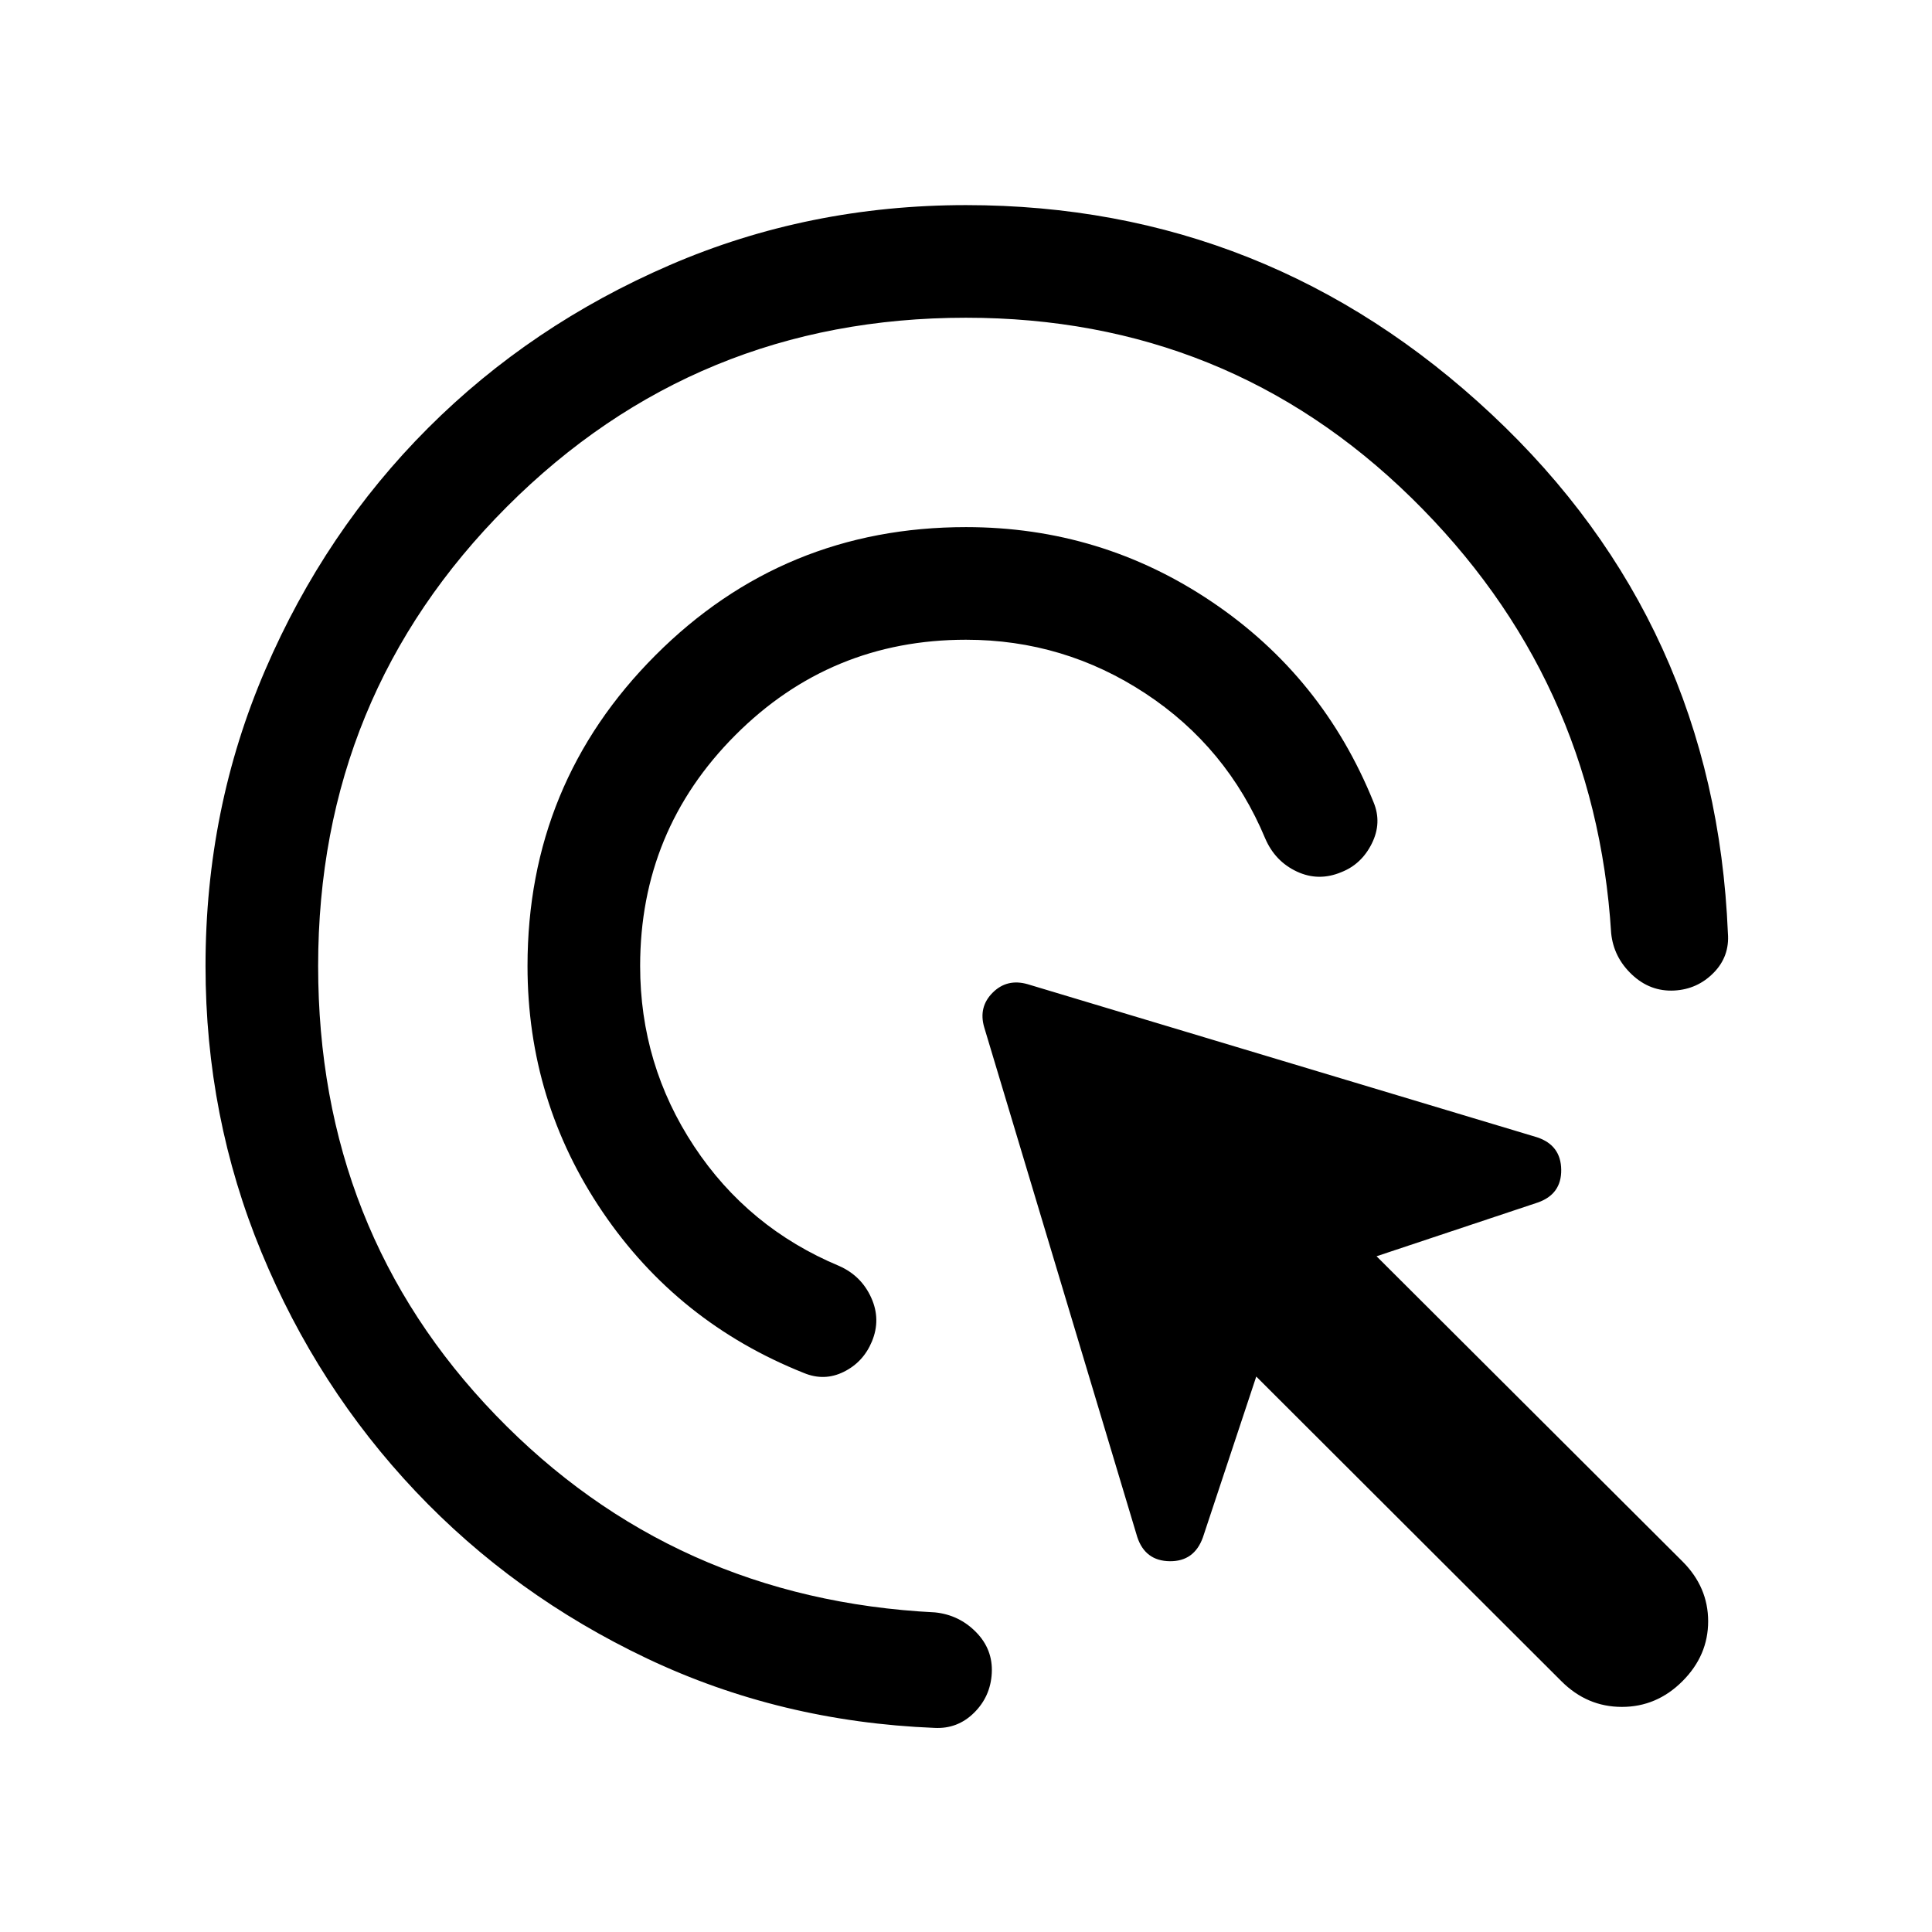 <svg xmlns="http://www.w3.org/2000/svg" height="24" viewBox="0 -960 960 960" width="24"><path d="M480-642.12q-67.31 0-114.62 47.41-47.3 47.4-47.3 114.71 0 49 26.79 89.56 26.78 40.56 72.17 59.52 10.96 4.88 15.86 15.73 4.91 10.84.33 21.8-4.27 10.24-13.96 15.04-9.69 4.81-19.92.54-62.58-24.96-99.91-79.96-37.32-55-37.32-122.23 0-90.73 63.57-154.4 63.58-63.68 154.31-63.68 67.15 0 122.25 37.18 55.1 37.17 80.25 99.48 4.27 10.23-.83 20.52-5.09 10.29-15.13 14.25-11.35 4.77-22.16-.29-10.8-5.06-15.69-16.41-18.96-45.38-59.52-72.07-40.55-26.7-89.17-26.7Zm0-160q-134.31 0-228.12 93.91-93.8 93.9-93.8 228.21 0 131.77 88.23 223.19 88.23 91.43 218.31 98 11.96 1.23 20.38 9.81 8.42 8.58 7.81 20.35-.62 11.65-8.83 19.74-8.21 8.1-19.67 7.49-76.66-3.08-142.83-34.5-66.17-31.43-114.98-83.02-48.81-51.6-76.59-118.81-27.79-67.21-27.79-142.25 0-78.27 29.71-147.21 29.71-68.94 80.86-120.1 51.16-51.15 120.1-80.96 68.94-29.81 147.21-29.81 150.19 0 261.21 103.99 111.02 103.98 117.37 257.82.92 11.54-7.14 19.69-8.06 8.16-19.52 8.77-11.96.62-21.04-7.94-9.07-8.56-10.3-20.52-7.93-126.92-99.29-216.38-91.37-89.47-221.29-89.47Zm295.85 677.5L624.23-276l-26.5 79.88q-4.31 12.04-16.5 11.88-12.19-.15-16.12-12l-76.07-253.34q-2.92-10.04 4.21-17.17 7.13-7.13 17.37-4.21l253.14 76.07q11.85 3.93 12 16.12.16 12.19-11.69 16.31L684-335.77l152 151.62q12.77 12.76 12.77 29.76T836-124.62q-12.77 12.77-30.08 12.77t-30.07-12.77Z"/></svg>